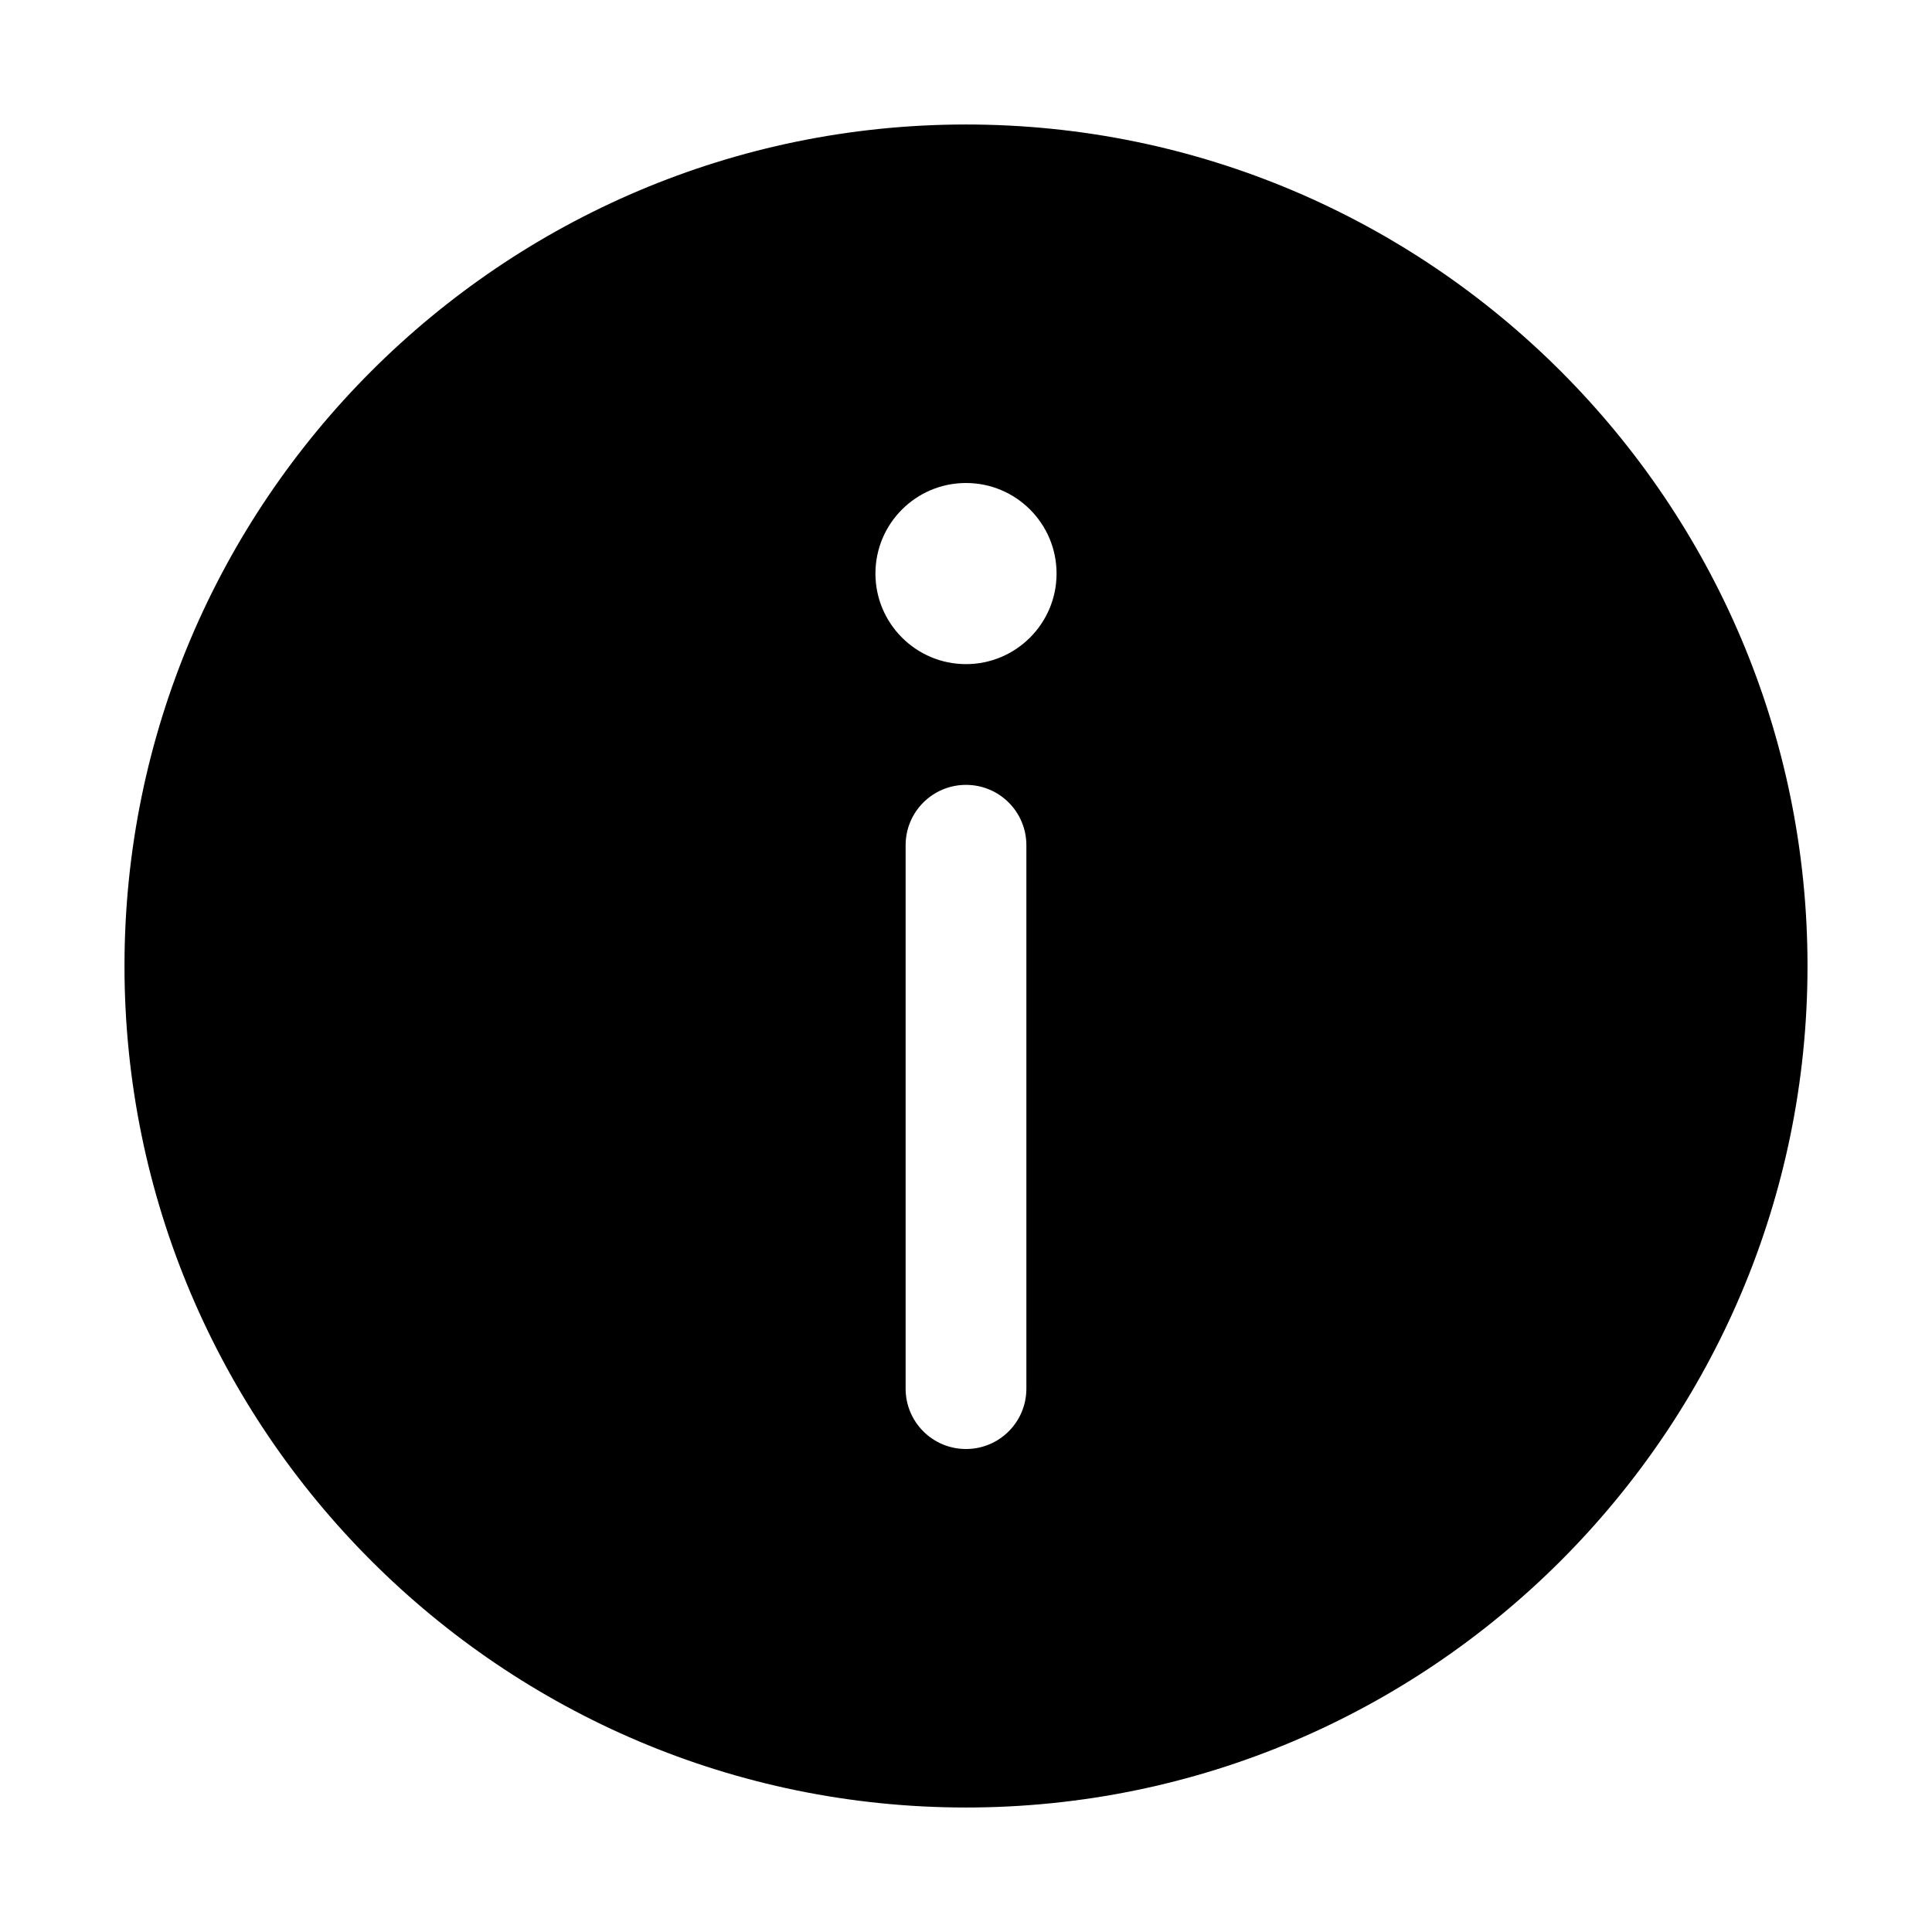 <?xml version="1.0" standalone="no"?><!DOCTYPE svg PUBLIC "-//W3C//DTD SVG 1.1//EN" "http://www.w3.org/Graphics/SVG/1.1/DTD/svg11.dtd"><svg t="1679711661595" class="icon" viewBox="0 0 1024 1024" version="1.1" xmlns="http://www.w3.org/2000/svg" p-id="1179" xmlns:xlink="http://www.w3.org/1999/xlink" width="200" height="200"><path d="M512 65.983c-245.952 0-446.017 200.064-446.017 446.017S266.048 958.017 512 958.017 958.017 757.952 958.017 512 757.952 65.983 512 65.983zM544.001 736.001c0 17.696-14.303 32.001-32.001 32.001s-32.001-14.303-32.001-32.001L479.999 448c0-17.696 14.303-32.001 32.001-32.001 17.696 0 32.001 14.303 32.001 32.001L544.001 736.001zM512 352.001c-26.496 0-48-21.537-48-48 0-26.527 21.504-48 48-48s48 21.472 48 48C560 330.464 538.496 352.001 512 352.001z" fill="#000000" p-id="1180"></path></svg>